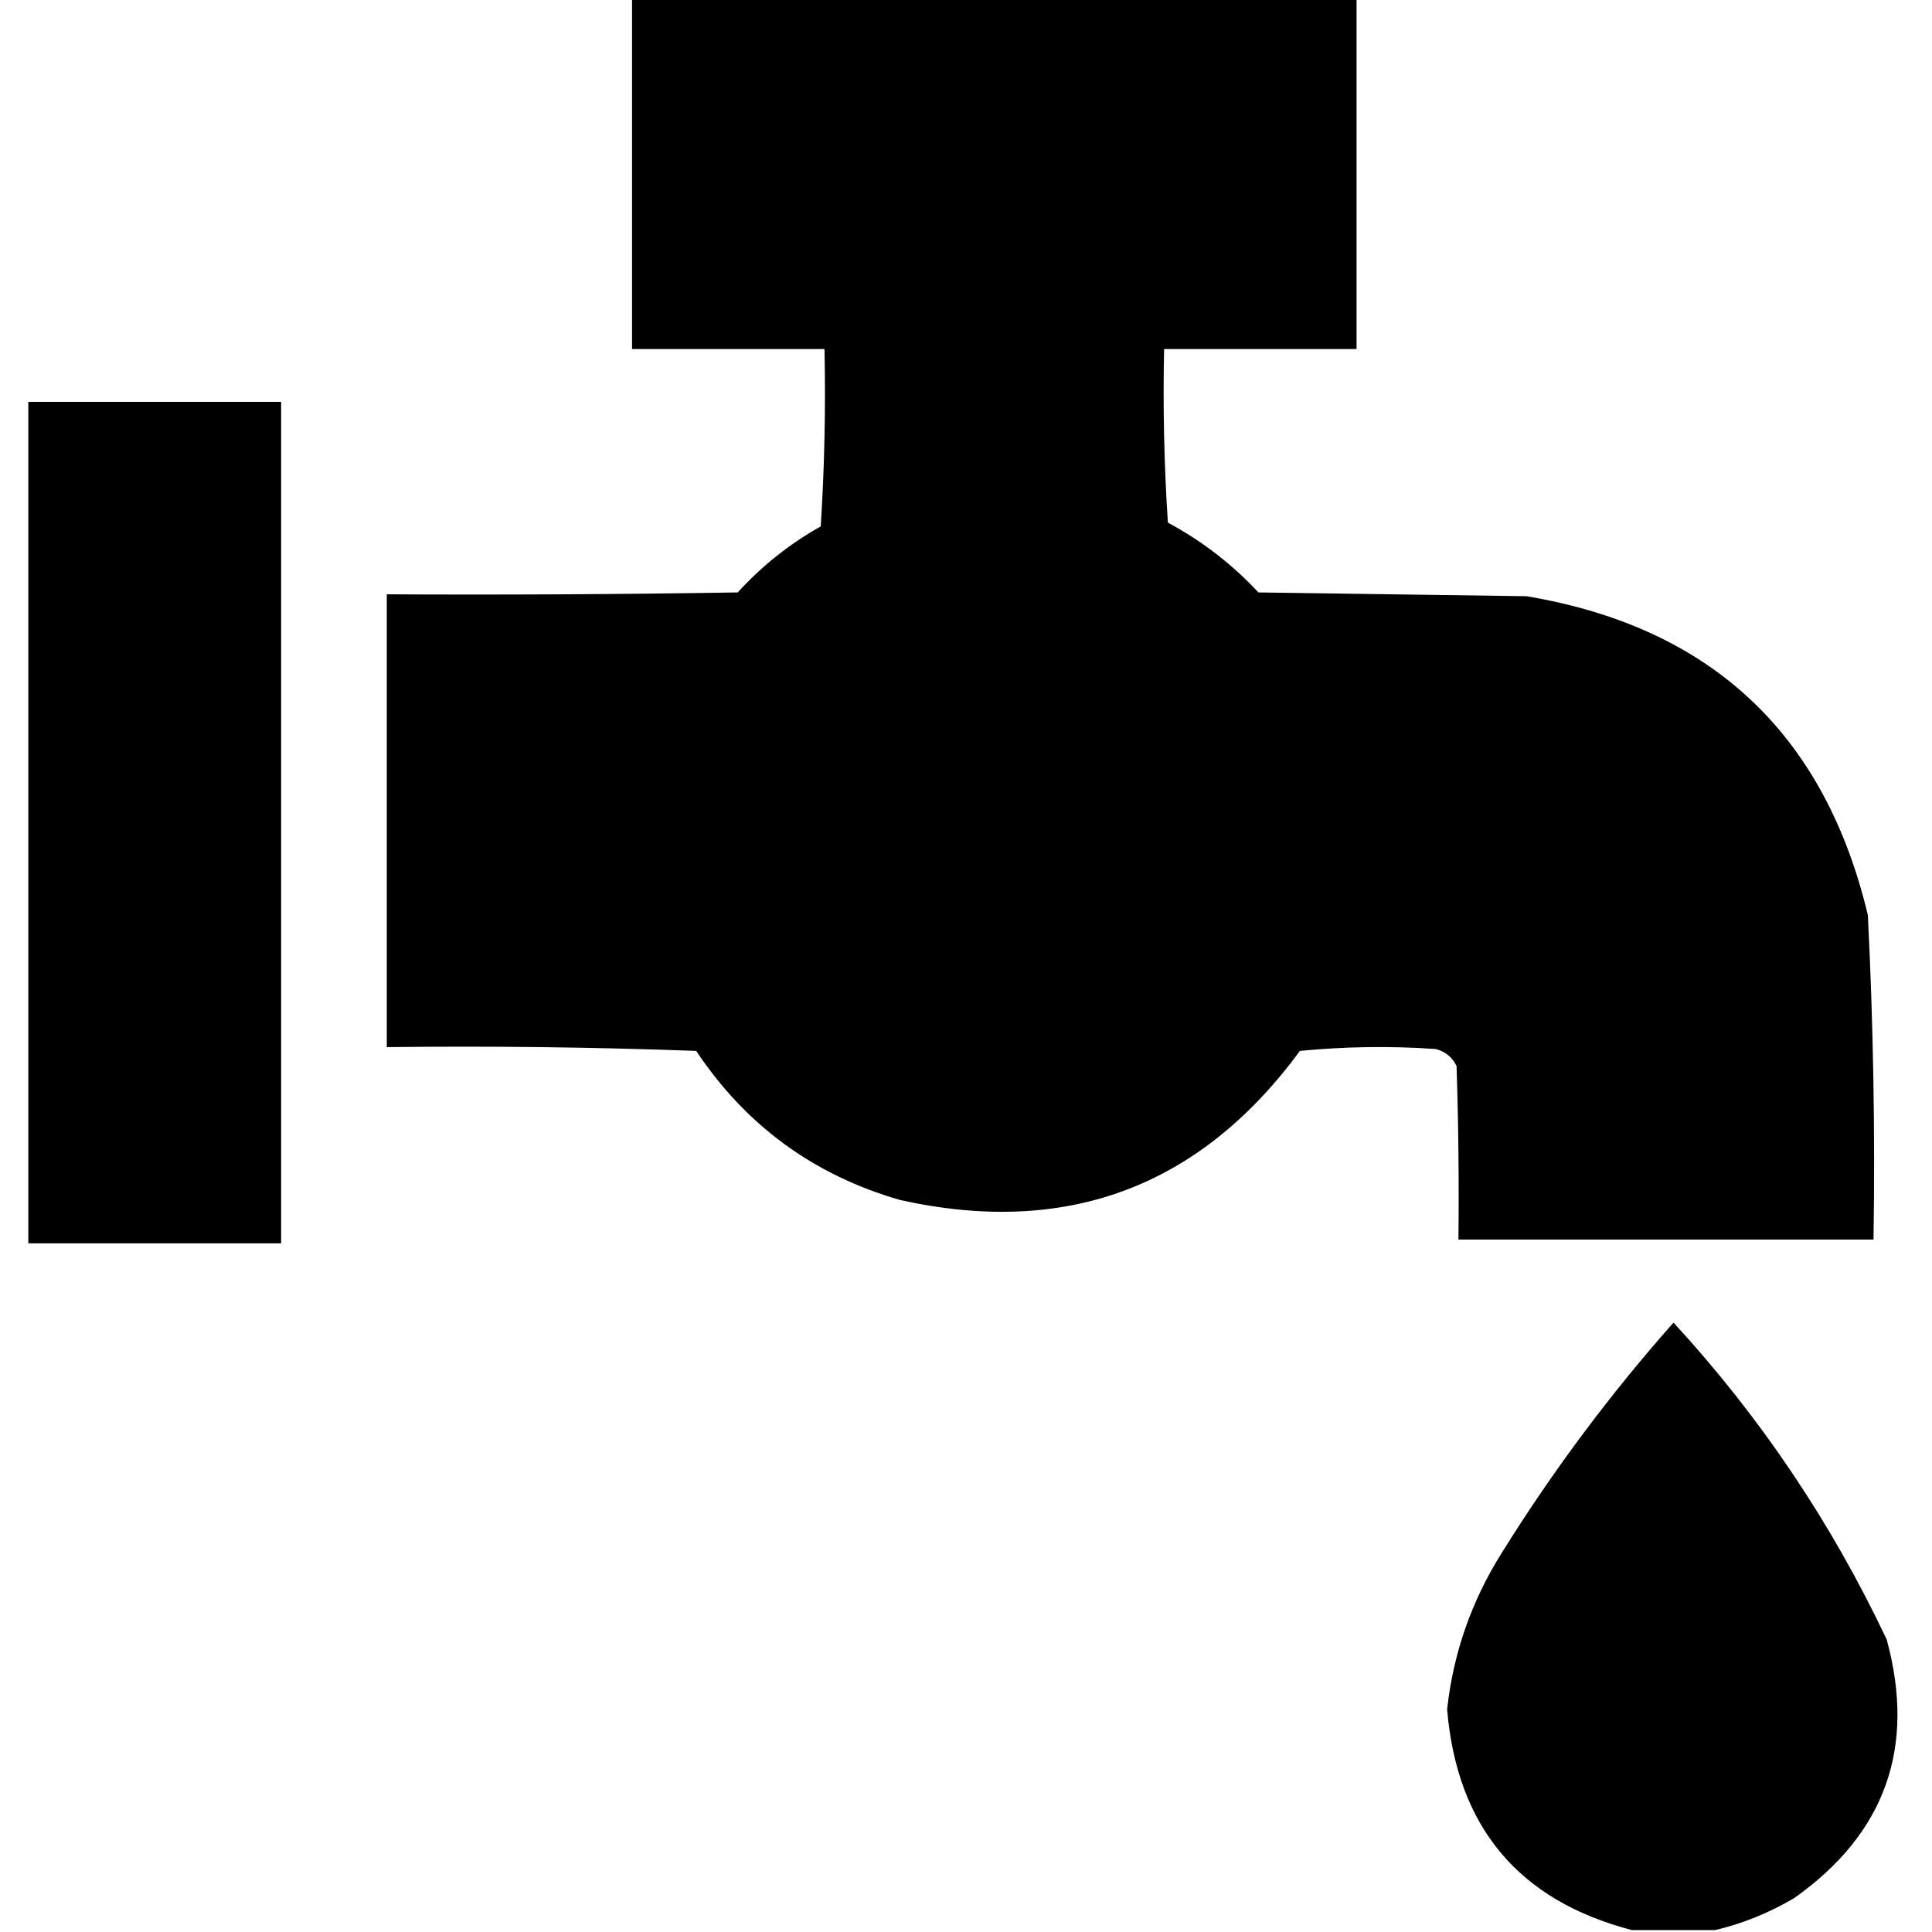 <?xml version="1.0" encoding="UTF-8"?>
<!DOCTYPE svg PUBLIC "-//W3C//DTD SVG 1.1//EN" "http://www.w3.org/Graphics/SVG/1.1/DTD/svg11.dtd">
<svg xmlns="http://www.w3.org/2000/svg" version="1.1" width="512px" height="512px" style="shape-rendering:geometricPrecision; text-rendering:geometricPrecision; image-rendering:optimizeQuality; fill-rule:evenodd; clip-rule:evenodd" xmlns:xlink="http://www.w3.org/1999/xlink">
<g fill="#000000" stroke="none">
<path d="M 167.5,-0.5 C 231.5,-0.5 295.5,-0.5 359.5,-0.5C 359.5,30.5 359.5,61.5 359.5,92.5C 342.5,92.5 325.5,92.5 308.5,92.5C 308.167,107.848 308.501,123.181 309.5,138.5C 318.498,143.327 326.498,149.494 333.5,157C 357.167,157.333 380.833,157.667 404.5,158C 453.342,166.176 483.509,194.342 495,242.5C 496.441,271.134 496.941,299.801 496.5,328.5C 459.833,328.5 423.167,328.5 386.5,328.5C 386.667,313.163 386.5,297.83 386,282.5C 384.891,280.185 383.057,278.685 380.5,278C 368.486,277.167 356.486,277.334 344.5,278.5C 317.917,314.644 282.583,327.811 238.5,318C 215.656,311.416 197.656,298.249 184.5,278.5C 157.175,277.5 129.841,277.167 102.5,277.5C 102.5,237.5 102.5,197.5 102.5,157.5C 133.502,157.667 164.502,157.5 195.5,157C 201.922,149.964 209.256,144.13 217.5,139.5C 218.499,123.848 218.833,108.181 218.5,92.5C 201.5,92.5 184.5,92.5 167.5,92.5C 167.5,61.5 167.5,30.5 167.5,-0.5 Z"/>
<path d="M 7.5,106.5 C 29.833,106.5 52.167,106.5 74.5,106.5C 74.5,180.833 74.5,255.167 74.5,329.5C 52.167,329.5 29.833,329.5 7.5,329.5C 7.5,255.167 7.5,180.833 7.5,106.5 Z"/>
<path d="M 454.5,511.5 C 447.167,511.5 439.833,511.5 432.5,511.5C 402.471,503.674 386.138,484.174 383.5,453C 385.143,438.073 389.976,424.239 398,411.5C 411.465,389.872 426.632,369.539 443.5,350.5C 466.544,375.563 485.377,403.563 500,434.5C 507.779,463.097 499.612,485.93 475.5,503C 468.818,506.942 461.818,509.775 454.5,511.5 Z"/>
</g>
</svg>
